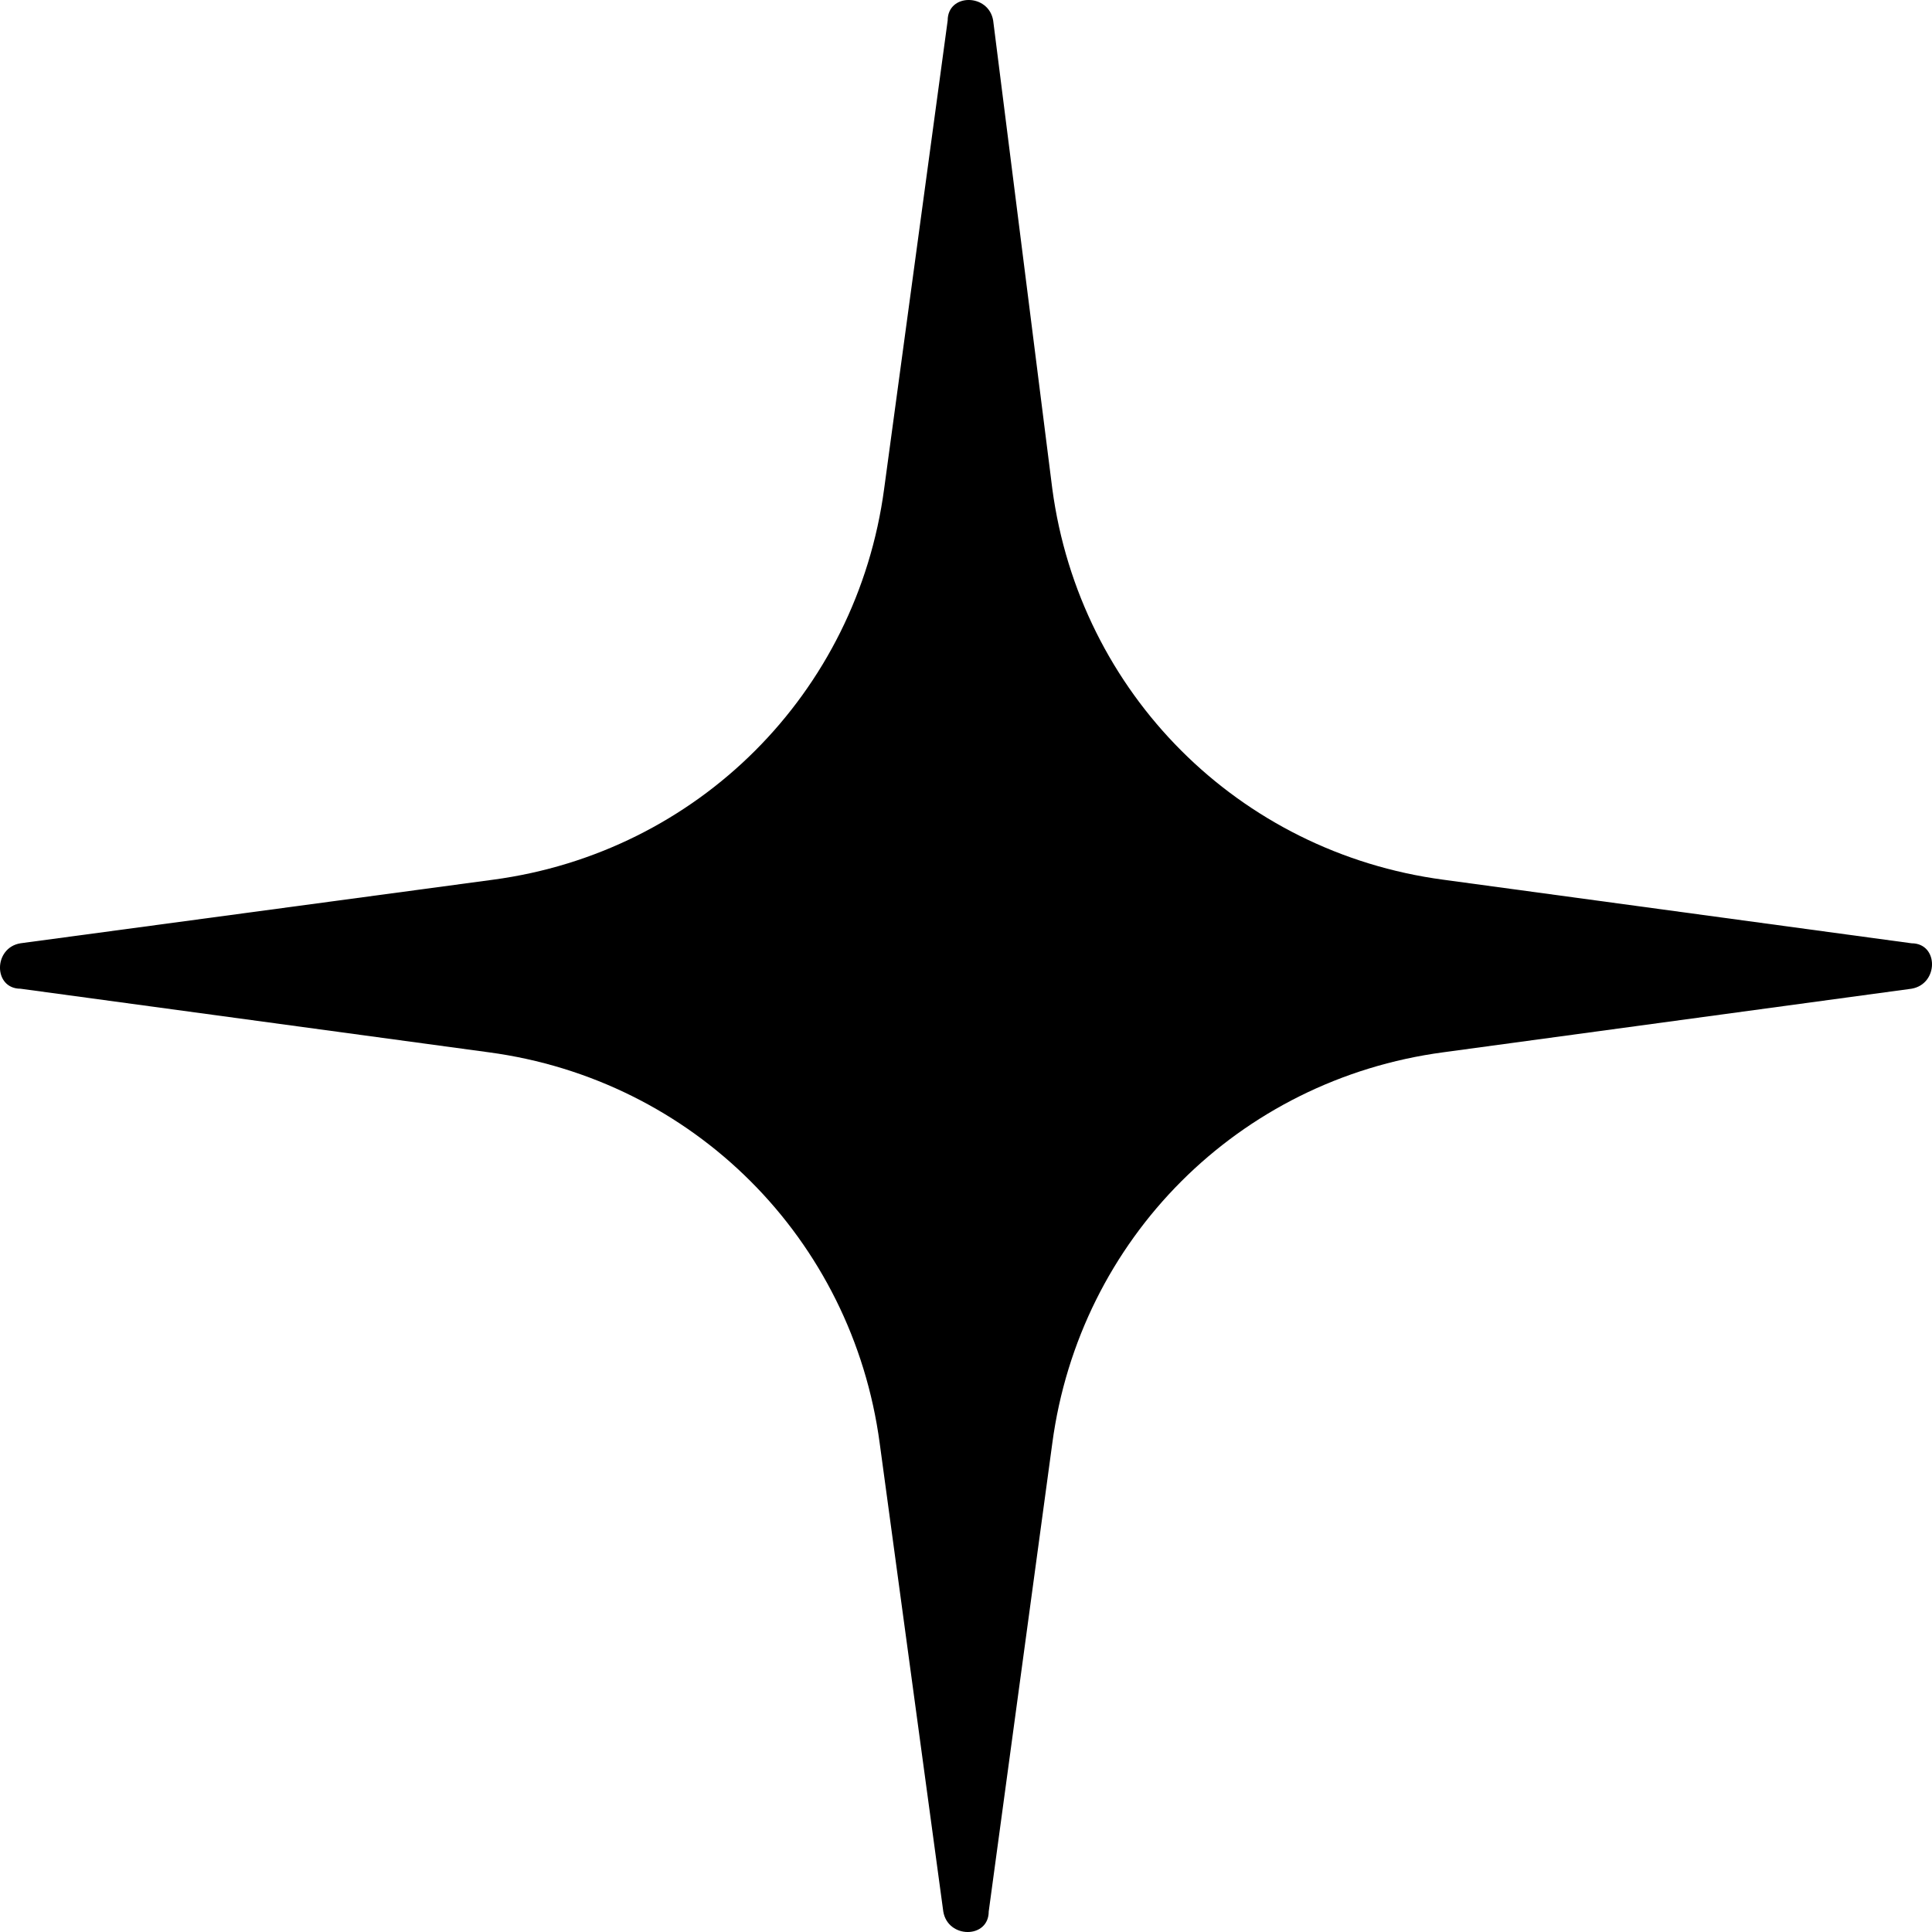 <svg width="33" height="33" viewBox="0 0 33 33" fill="none" xmlns="http://www.w3.org/2000/svg">
<path d="M0.35 16.888L8.348 17.974C11.841 18.441 14.559 21.158 15.026 24.652L16.112 32.65C16.19 33.117 16.888 33.117 16.888 32.65L17.974 24.652C18.441 21.158 21.158 18.441 24.652 17.974L32.65 16.888C33.117 16.809 33.117 16.112 32.65 16.112L24.652 15.026C21.158 14.559 18.441 11.842 17.974 8.348L16.964 0.35C16.885 -0.117 16.187 -0.117 16.187 0.35L15.102 8.348C14.635 11.842 11.917 14.559 8.423 15.026L0.35 16.112C-0.117 16.188 -0.117 16.888 0.35 16.888H0.35Z" fill="black"/>
</svg>
